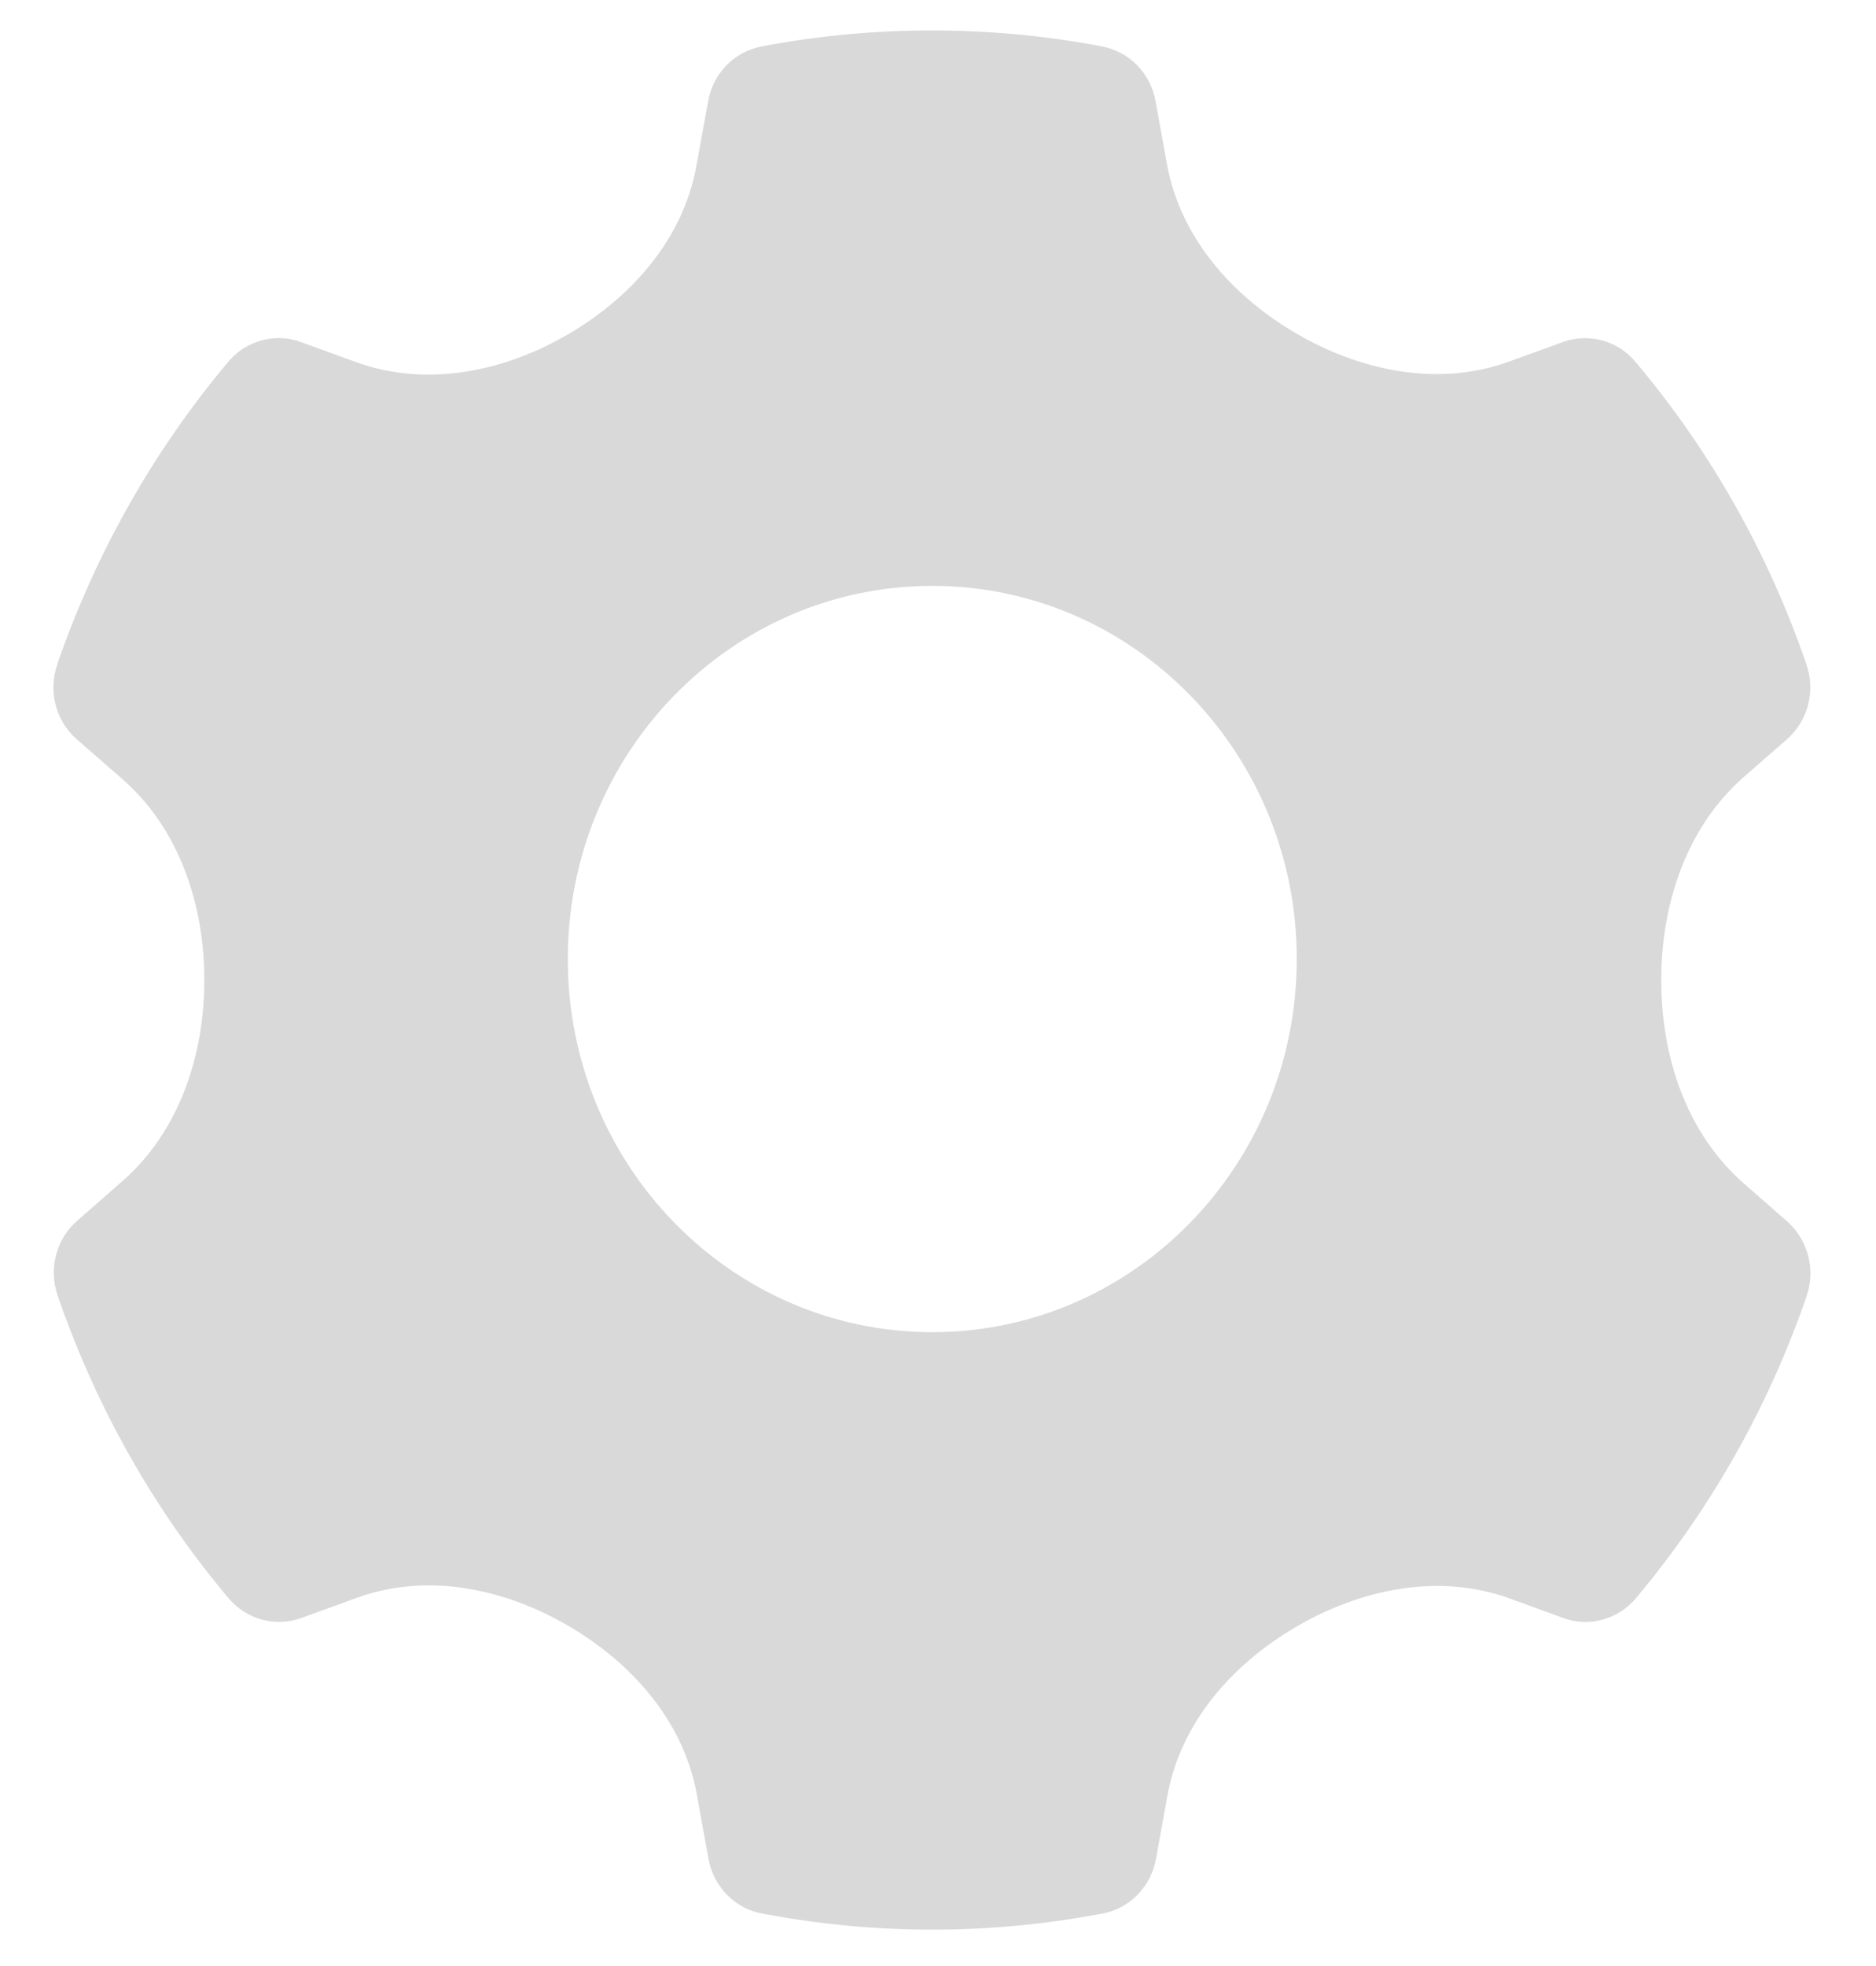 <svg width="21" height="22" viewBox="0 0 21 22" fill="none" xmlns="http://www.w3.org/2000/svg">
<path d="M20.005 13.667L19.523 13.245C18.878 12.682 18.596 11.825 18.596 10.969V10.969V10.969C18.596 10.113 18.878 9.256 19.523 8.692L20.005 8.271C20.119 8.17 20.201 8.036 20.24 7.887C20.279 7.738 20.272 7.58 20.221 7.435L20.2 7.373C19.782 6.177 19.156 5.069 18.352 4.102L18.31 4.052C18.213 3.935 18.083 3.85 17.937 3.81C17.792 3.77 17.638 3.776 17.496 3.827L16.893 4.046C16.1 4.335 15.223 4.152 14.496 3.723V3.723C13.783 3.303 13.21 2.65 13.063 1.836L12.935 1.131C12.908 0.979 12.836 0.839 12.729 0.73C12.622 0.621 12.485 0.548 12.336 0.52L12.274 0.508C11.067 0.285 9.795 0.285 8.588 0.508L8.526 0.52C8.377 0.548 8.24 0.621 8.133 0.73C8.026 0.839 7.954 0.979 7.927 1.131L7.795 1.858C7.649 2.665 7.082 3.315 6.376 3.731V3.731C5.651 4.159 4.777 4.34 3.986 4.052L3.366 3.827C3.224 3.775 3.07 3.769 2.925 3.81C2.779 3.85 2.649 3.934 2.552 4.052L2.51 4.102C1.708 5.07 1.082 6.178 0.662 7.373L0.642 7.435C0.537 7.731 0.623 8.064 0.857 8.271L1.37 8.718C2.007 9.275 2.287 10.121 2.287 10.966V10.966V10.966C2.287 11.812 2.007 12.659 1.371 13.216L0.862 13.662C0.747 13.763 0.665 13.897 0.627 14.046C0.588 14.195 0.595 14.353 0.646 14.498L0.667 14.56C1.087 15.755 1.707 16.859 2.514 17.831L2.556 17.881C2.654 17.998 2.784 18.083 2.929 18.123C3.075 18.163 3.229 18.157 3.371 18.106L3.994 17.88C4.783 17.592 5.656 17.776 6.379 18.203V18.203C7.086 18.621 7.654 19.27 7.8 20.078L7.931 20.802C7.959 20.954 8.031 21.094 8.138 21.203C8.245 21.312 8.382 21.385 8.53 21.413L8.593 21.424C9.812 21.649 11.06 21.649 12.278 21.424L12.341 21.413C12.49 21.385 12.627 21.312 12.733 21.203C12.84 21.094 12.912 20.954 12.94 20.802L13.068 20.095C13.214 19.282 13.787 18.629 14.499 18.21V18.21C15.228 17.781 16.105 17.598 16.9 17.887L17.5 18.106C17.642 18.158 17.797 18.164 17.942 18.123C18.088 18.083 18.218 17.998 18.315 17.881L18.357 17.831C19.165 16.855 19.784 15.755 20.204 14.56L20.225 14.498C20.325 14.204 20.239 13.874 20.005 13.667ZM10.436 14.907C8.182 14.907 6.356 13.038 6.356 10.731C6.356 8.425 8.182 6.556 10.436 6.556C12.689 6.556 14.516 8.425 14.516 10.731C14.516 13.038 12.689 14.907 10.436 14.907Z" fill="#D9D9D9"/>
</svg>
